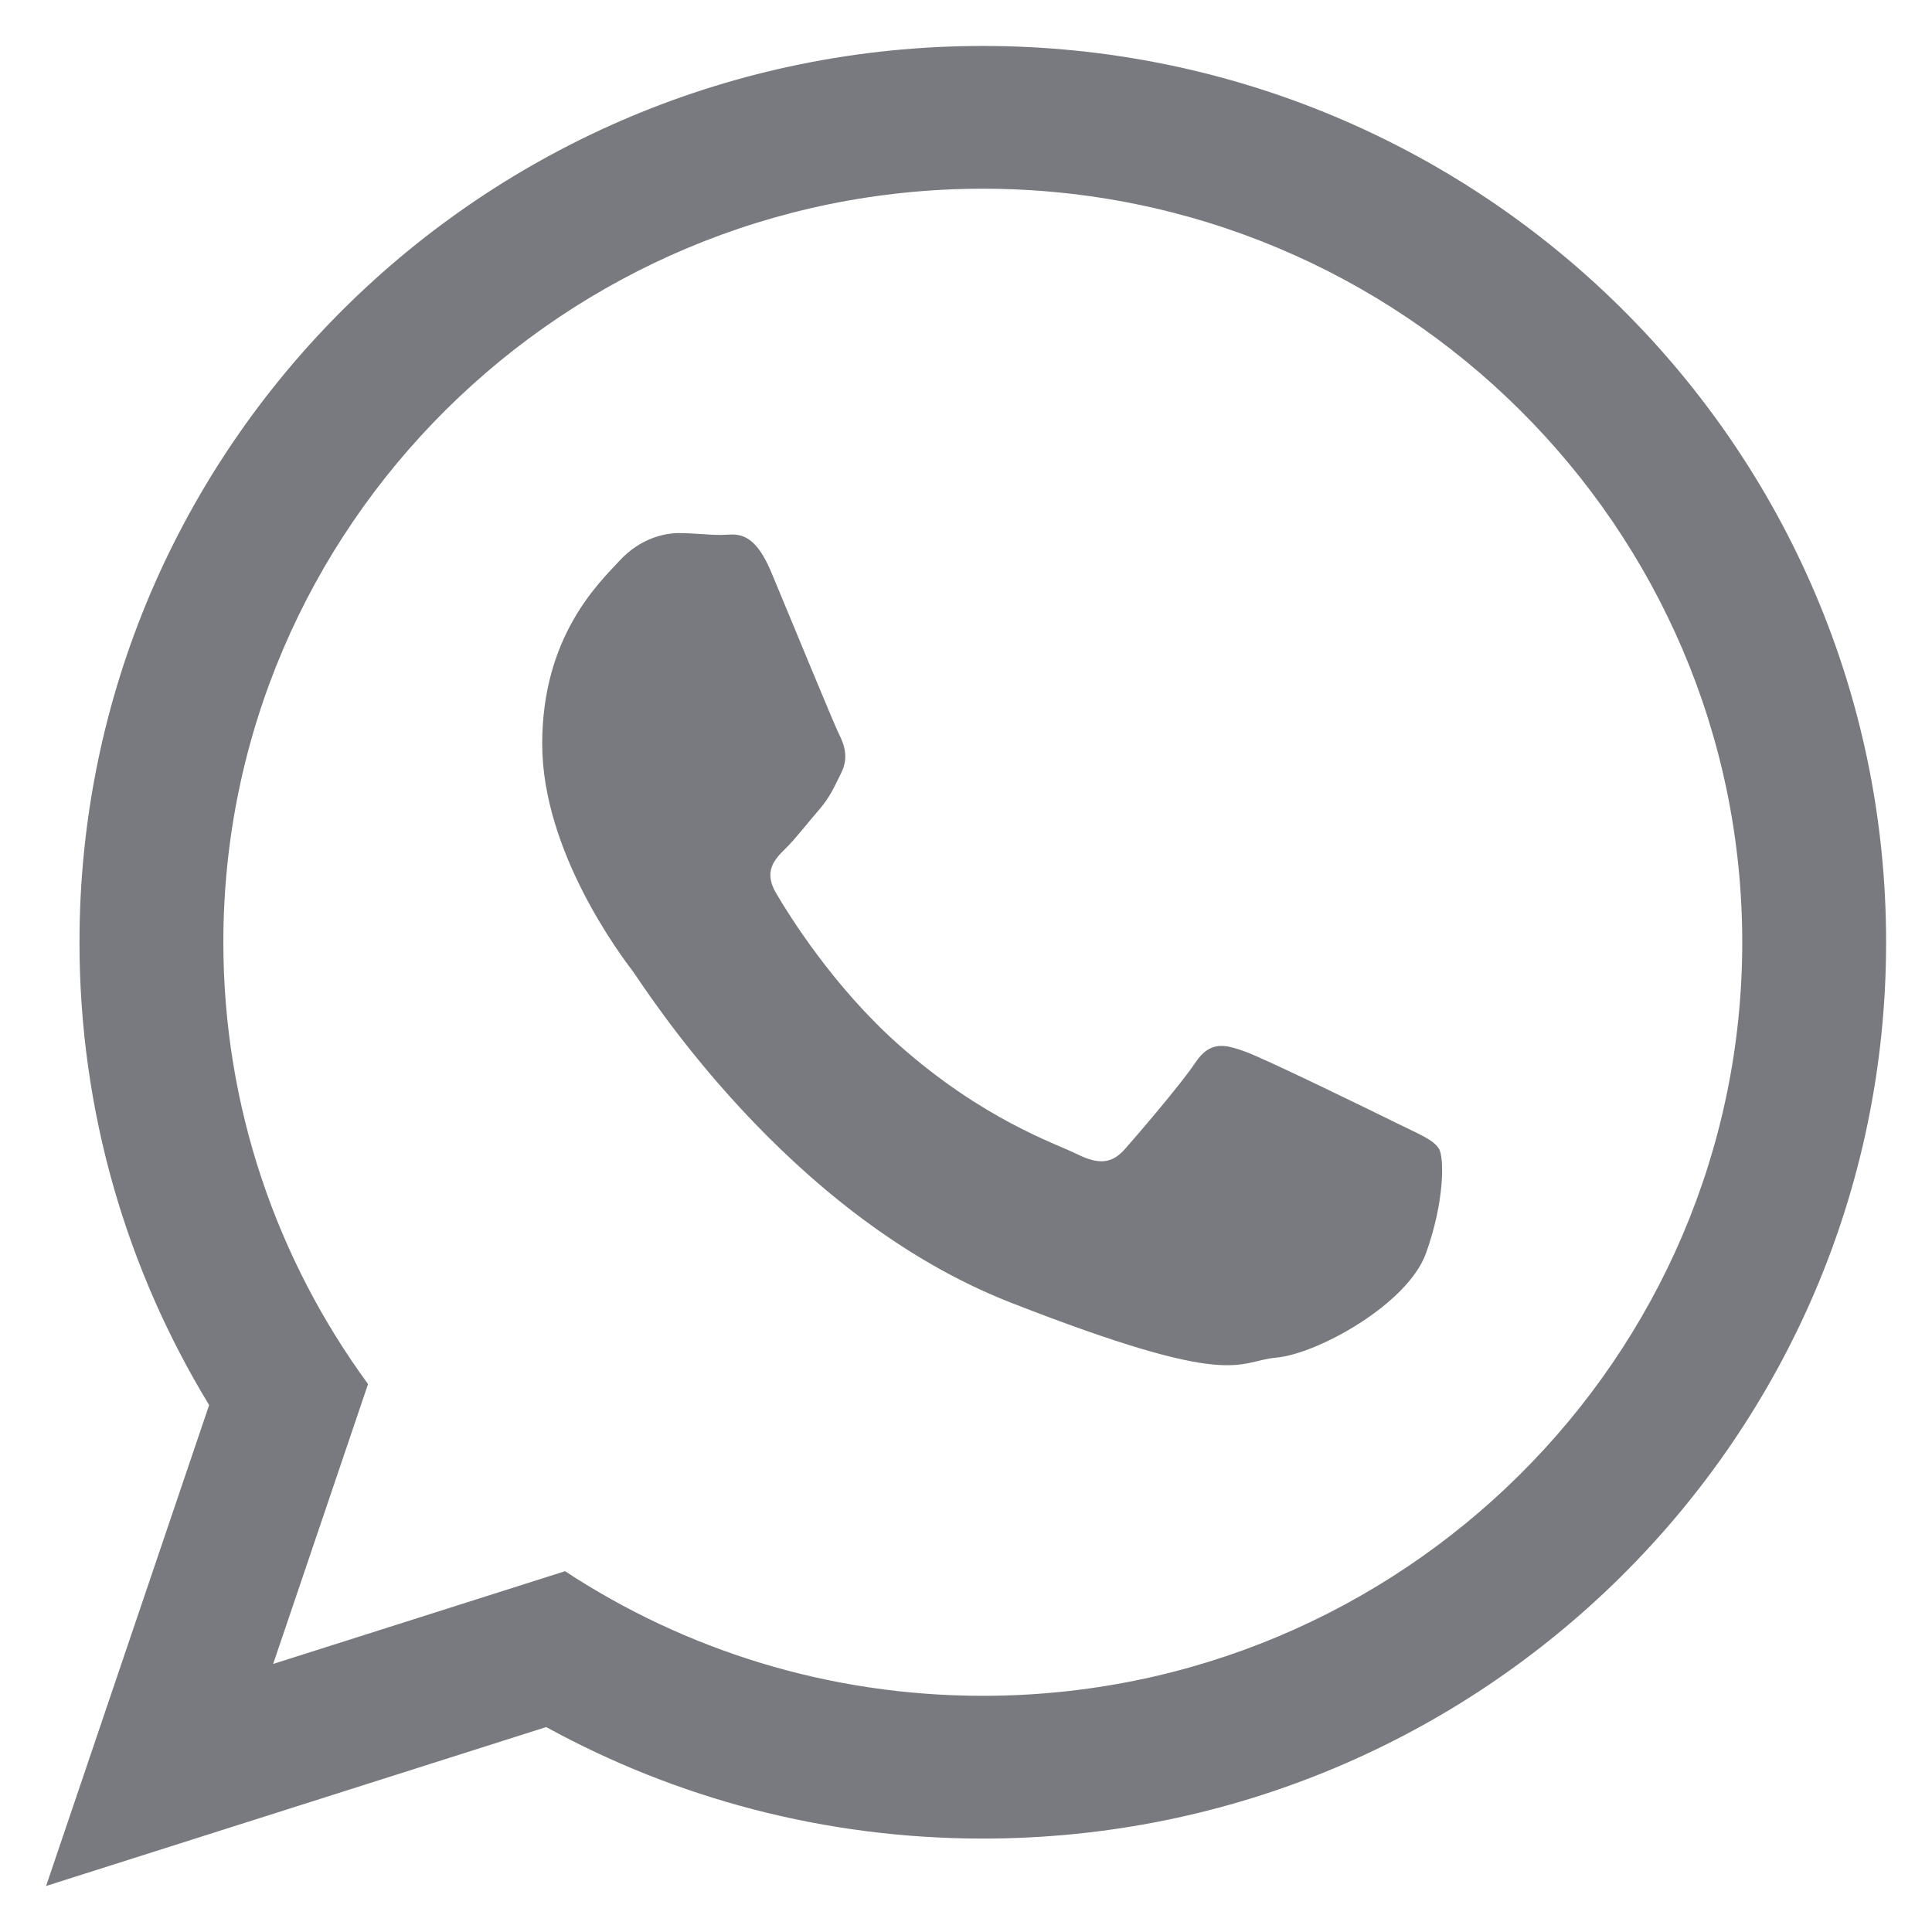 <svg width="28" height="28" viewBox="0 0 28 28" fill="none" xmlns="http://www.w3.org/2000/svg">
<path d="M27.335 13.656C27.335 20.83 21.474 26.646 14.244 26.646C11.948 26.646 9.792 26.059 7.916 25.03L0.668 27.333L3.031 20.363C1.839 18.406 1.152 16.11 1.152 13.656C1.152 6.482 7.013 0.666 14.244 0.666C21.475 0.666 27.335 6.482 27.335 13.656ZM14.244 2.735C8.174 2.735 3.237 7.634 3.237 13.656C3.237 16.046 4.016 18.259 5.334 20.059L3.959 24.115L8.189 22.771C9.926 23.912 12.008 24.577 14.244 24.577C20.312 24.577 25.25 19.678 25.25 13.656C25.25 7.635 20.313 2.735 14.244 2.735ZM20.854 16.648C20.773 16.515 20.56 16.435 20.239 16.276C19.918 16.117 18.34 15.346 18.047 15.241C17.752 15.134 17.538 15.081 17.324 15.4C17.111 15.719 16.495 16.435 16.308 16.648C16.121 16.861 15.934 16.887 15.613 16.728C15.292 16.569 14.258 16.232 13.032 15.148C12.079 14.304 11.434 13.262 11.247 12.943C11.06 12.624 11.228 12.452 11.388 12.294C11.533 12.151 11.709 11.922 11.87 11.736C12.03 11.55 12.084 11.418 12.19 11.205C12.298 10.992 12.244 10.807 12.163 10.647C12.083 10.488 11.441 8.921 11.174 8.284C10.906 7.646 10.639 7.753 10.452 7.753C10.265 7.753 10.051 7.726 9.837 7.726C9.623 7.726 9.275 7.806 8.981 8.124C8.687 8.443 7.858 9.213 7.858 10.78C7.858 12.347 9.008 13.86 9.168 14.072C9.329 14.285 11.388 17.604 14.65 18.879C17.912 20.154 17.912 19.729 18.501 19.675C19.089 19.622 20.399 18.905 20.667 18.162C20.934 17.418 20.934 16.78 20.854 16.648Z" fill="#787A80"/>
</svg>
